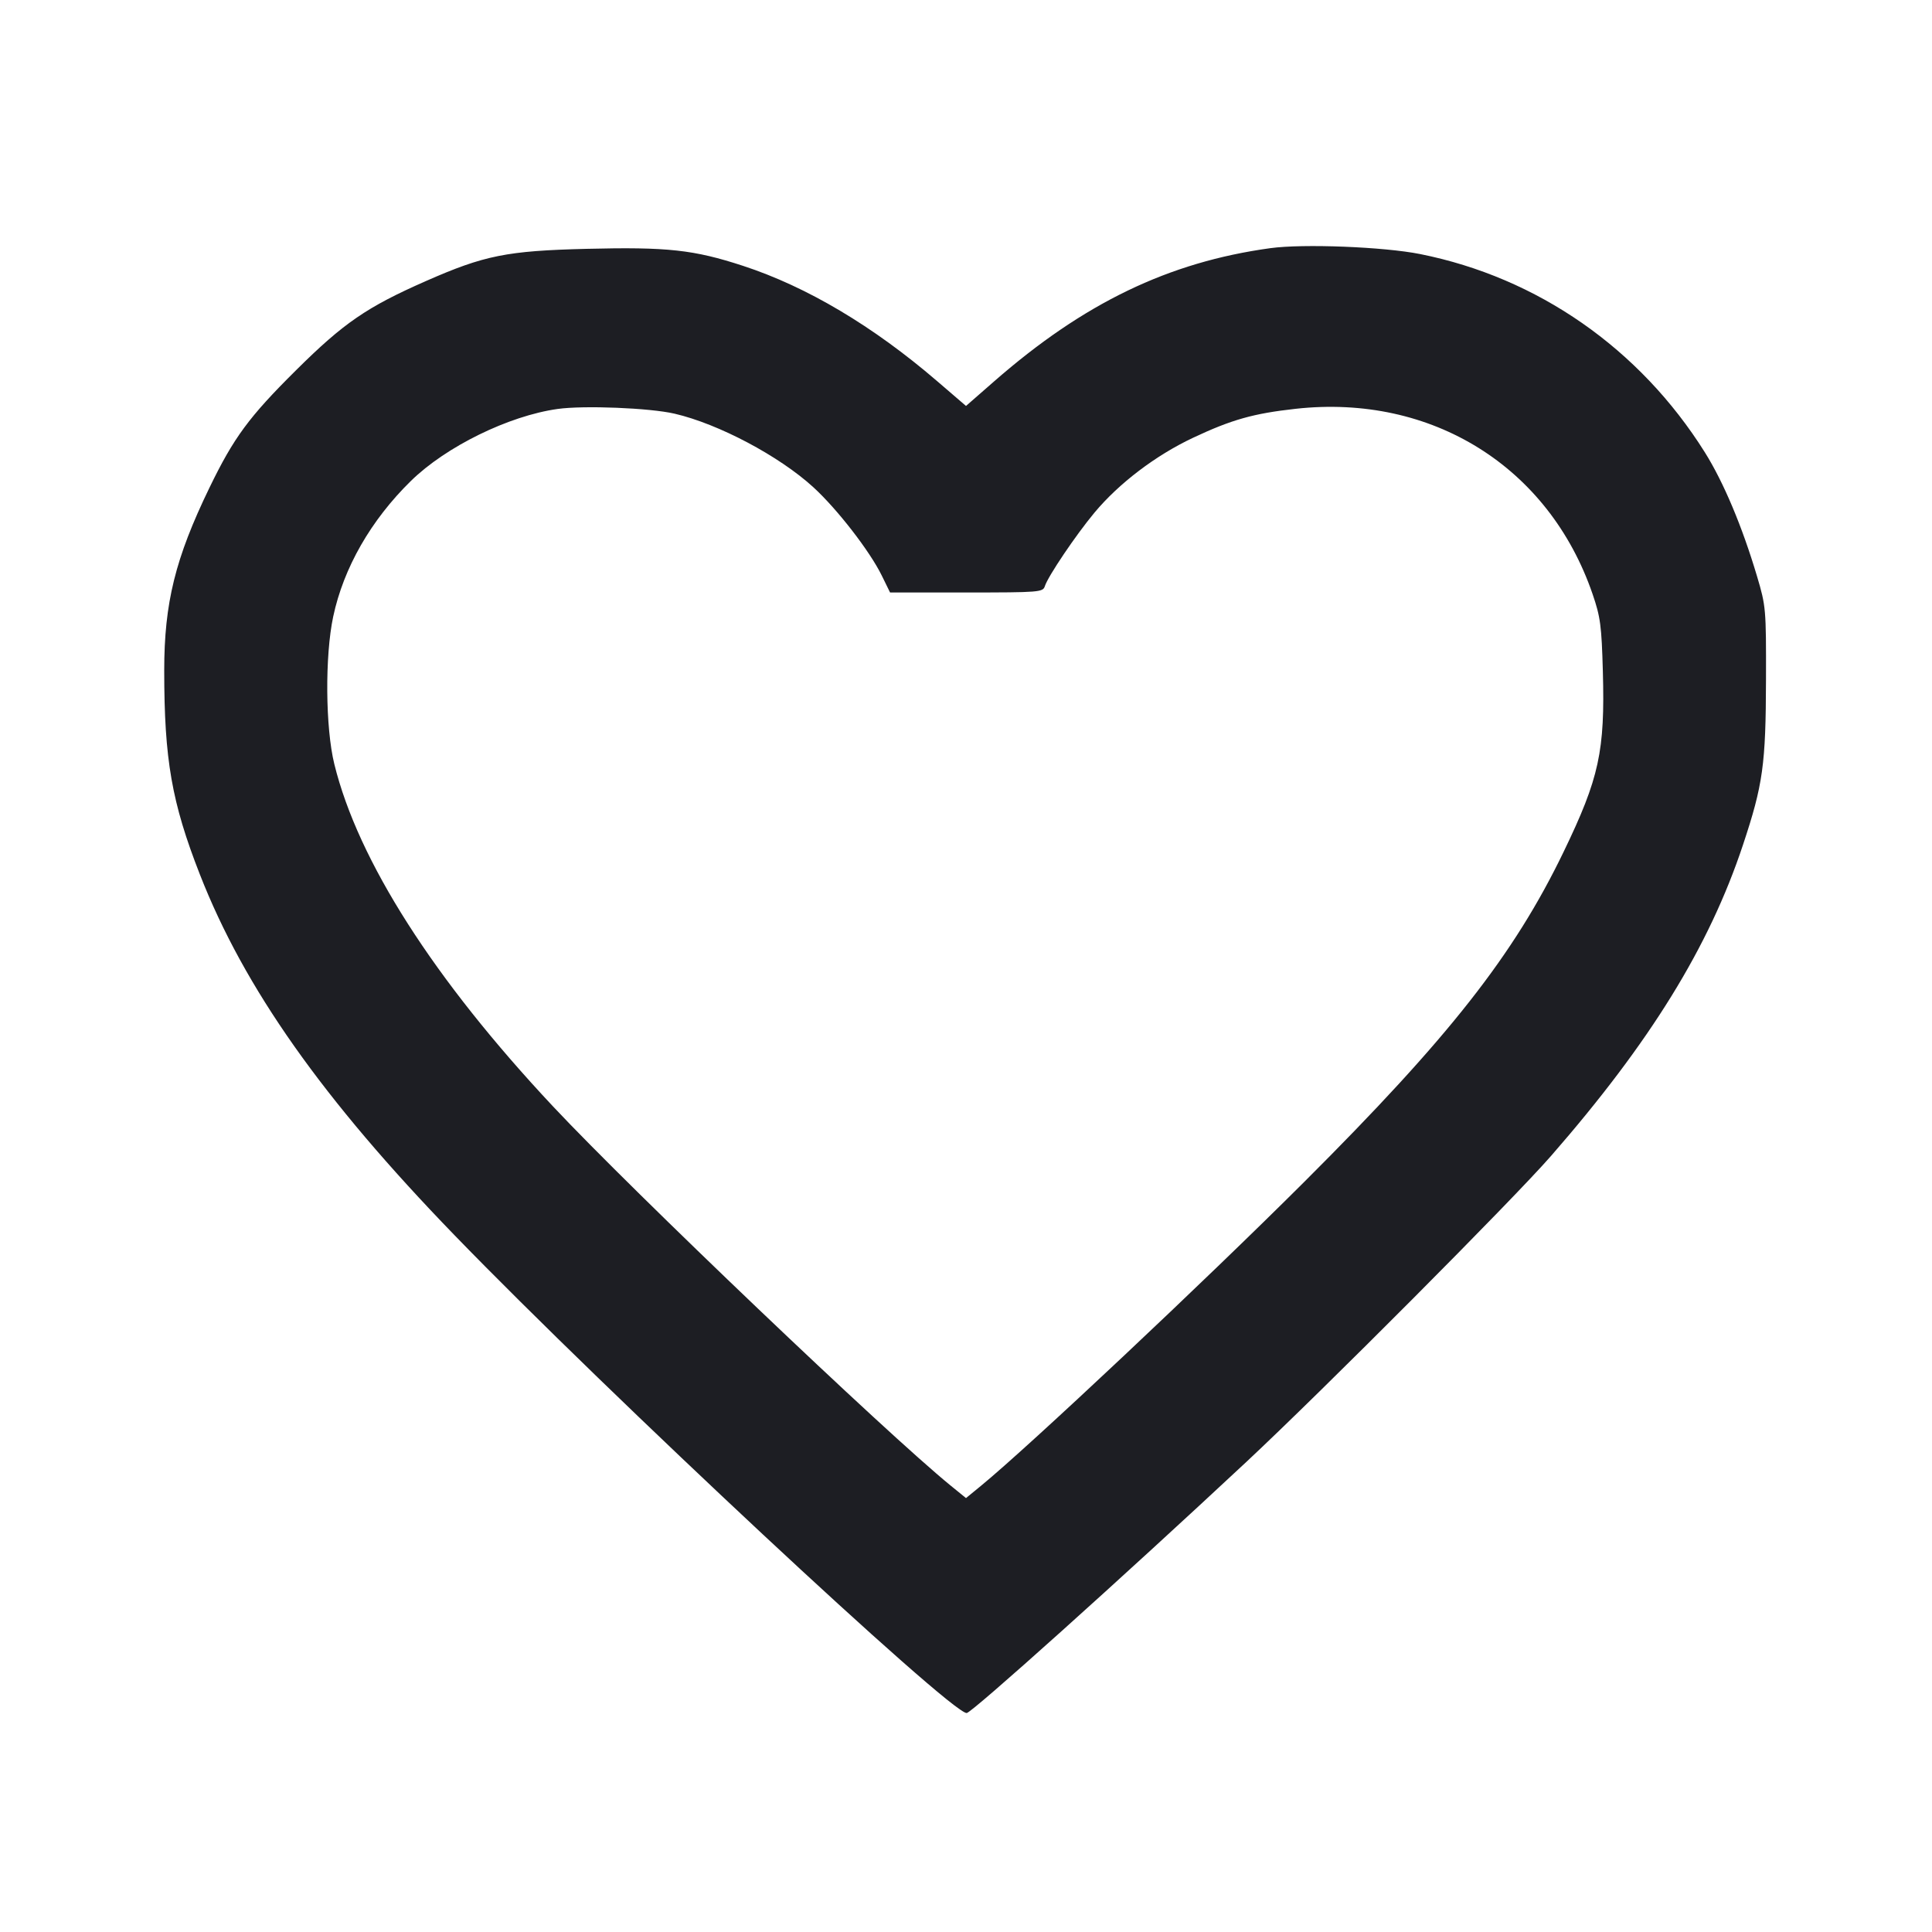 <svg viewBox="0 0 2400 2400" fill="none" xmlns="http://www.w3.org/2000/svg"><path d="M1578.000 308.282 C 1451.515 325.688,1346.193 376.482,1234.981 473.710 L 1200.005 504.289 1163.954 473.304 C 1084.528 405.040,1002.350 356.229,923.185 330.297 C 861.833 310.199,829.053 306.630,728.628 309.113 C 629.773 311.556,601.694 317.183,529.245 349.068 C 455.585 381.486,427.037 401.084,367.660 460.000 C 309.156 518.050,290.395 543.520,260.119 606.000 C 217.747 693.441,203.998 749.017,204.003 832.831 C 204.010 943.639,213.280 996.724,248.239 1086.136 C 303.478 1227.420,400.779 1365.304,564.476 1534.271 C 757.009 1733.003,1180.369 2128.000,1200.838 2128.000 C 1206.989 2128.000,1393.311 1960.702,1547.947 1816.332 C 1643.081 1727.513,1879.678 1489.939,1926.714 1436.000 C 2050.082 1294.527,2123.057 1176.279,2165.162 1049.620 C 2190.096 974.614,2193.533 949.926,2193.785 844.000 C 2193.994 756.516,2193.684 752.938,2182.683 716.000 C 2164.157 653.795,2141.034 598.867,2117.785 561.836 C 2036.892 432.989,1910.236 344.801,1764.142 315.603 C 1719.109 306.603,1618.855 302.660,1578.000 308.282 M838.000 513.888 C 892.639 526.576,968.064 566.559,1010.370 605.262 C 1039.963 632.333,1080.449 684.582,1095.304 714.870 L 1105.667 736.000 1200.564 736.000 C 1291.157 736.000,1295.573 735.646,1297.938 728.195 C 1301.843 715.893,1336.553 664.456,1359.613 636.800 C 1390.035 600.314,1435.680 565.646,1482.000 543.845 C 1529.880 521.309,1556.989 513.646,1609.364 507.842 C 1778.645 489.081,1924.043 579.770,1978.373 738.000 C 1988.098 766.325,1989.563 777.361,1991.128 834.099 C 1993.860 933.175,1986.621 966.482,1942.461 1058.000 C 1880.555 1186.295,1800.362 1288.367,1620.281 1468.081 C 1496.012 1592.096,1278.059 1797.000,1218.522 1845.786 L 1200.000 1860.964 1181.000 1845.507 C 1100.760 1780.233,786.947 1480.997,687.075 1374.527 C 539.101 1216.775,444.715 1069.037,415.286 949.106 C 404.205 903.950,403.534 814.781,413.907 766.000 C 426.795 705.389,460.711 646.165,510.426 597.455 C 553.955 554.806,631.872 516.568,692.645 508.031 C 725.368 503.435,807.183 506.731,838.000 513.888 " fill="#1D1E23" stroke="none" fill-rule="evenodd"/></svg>